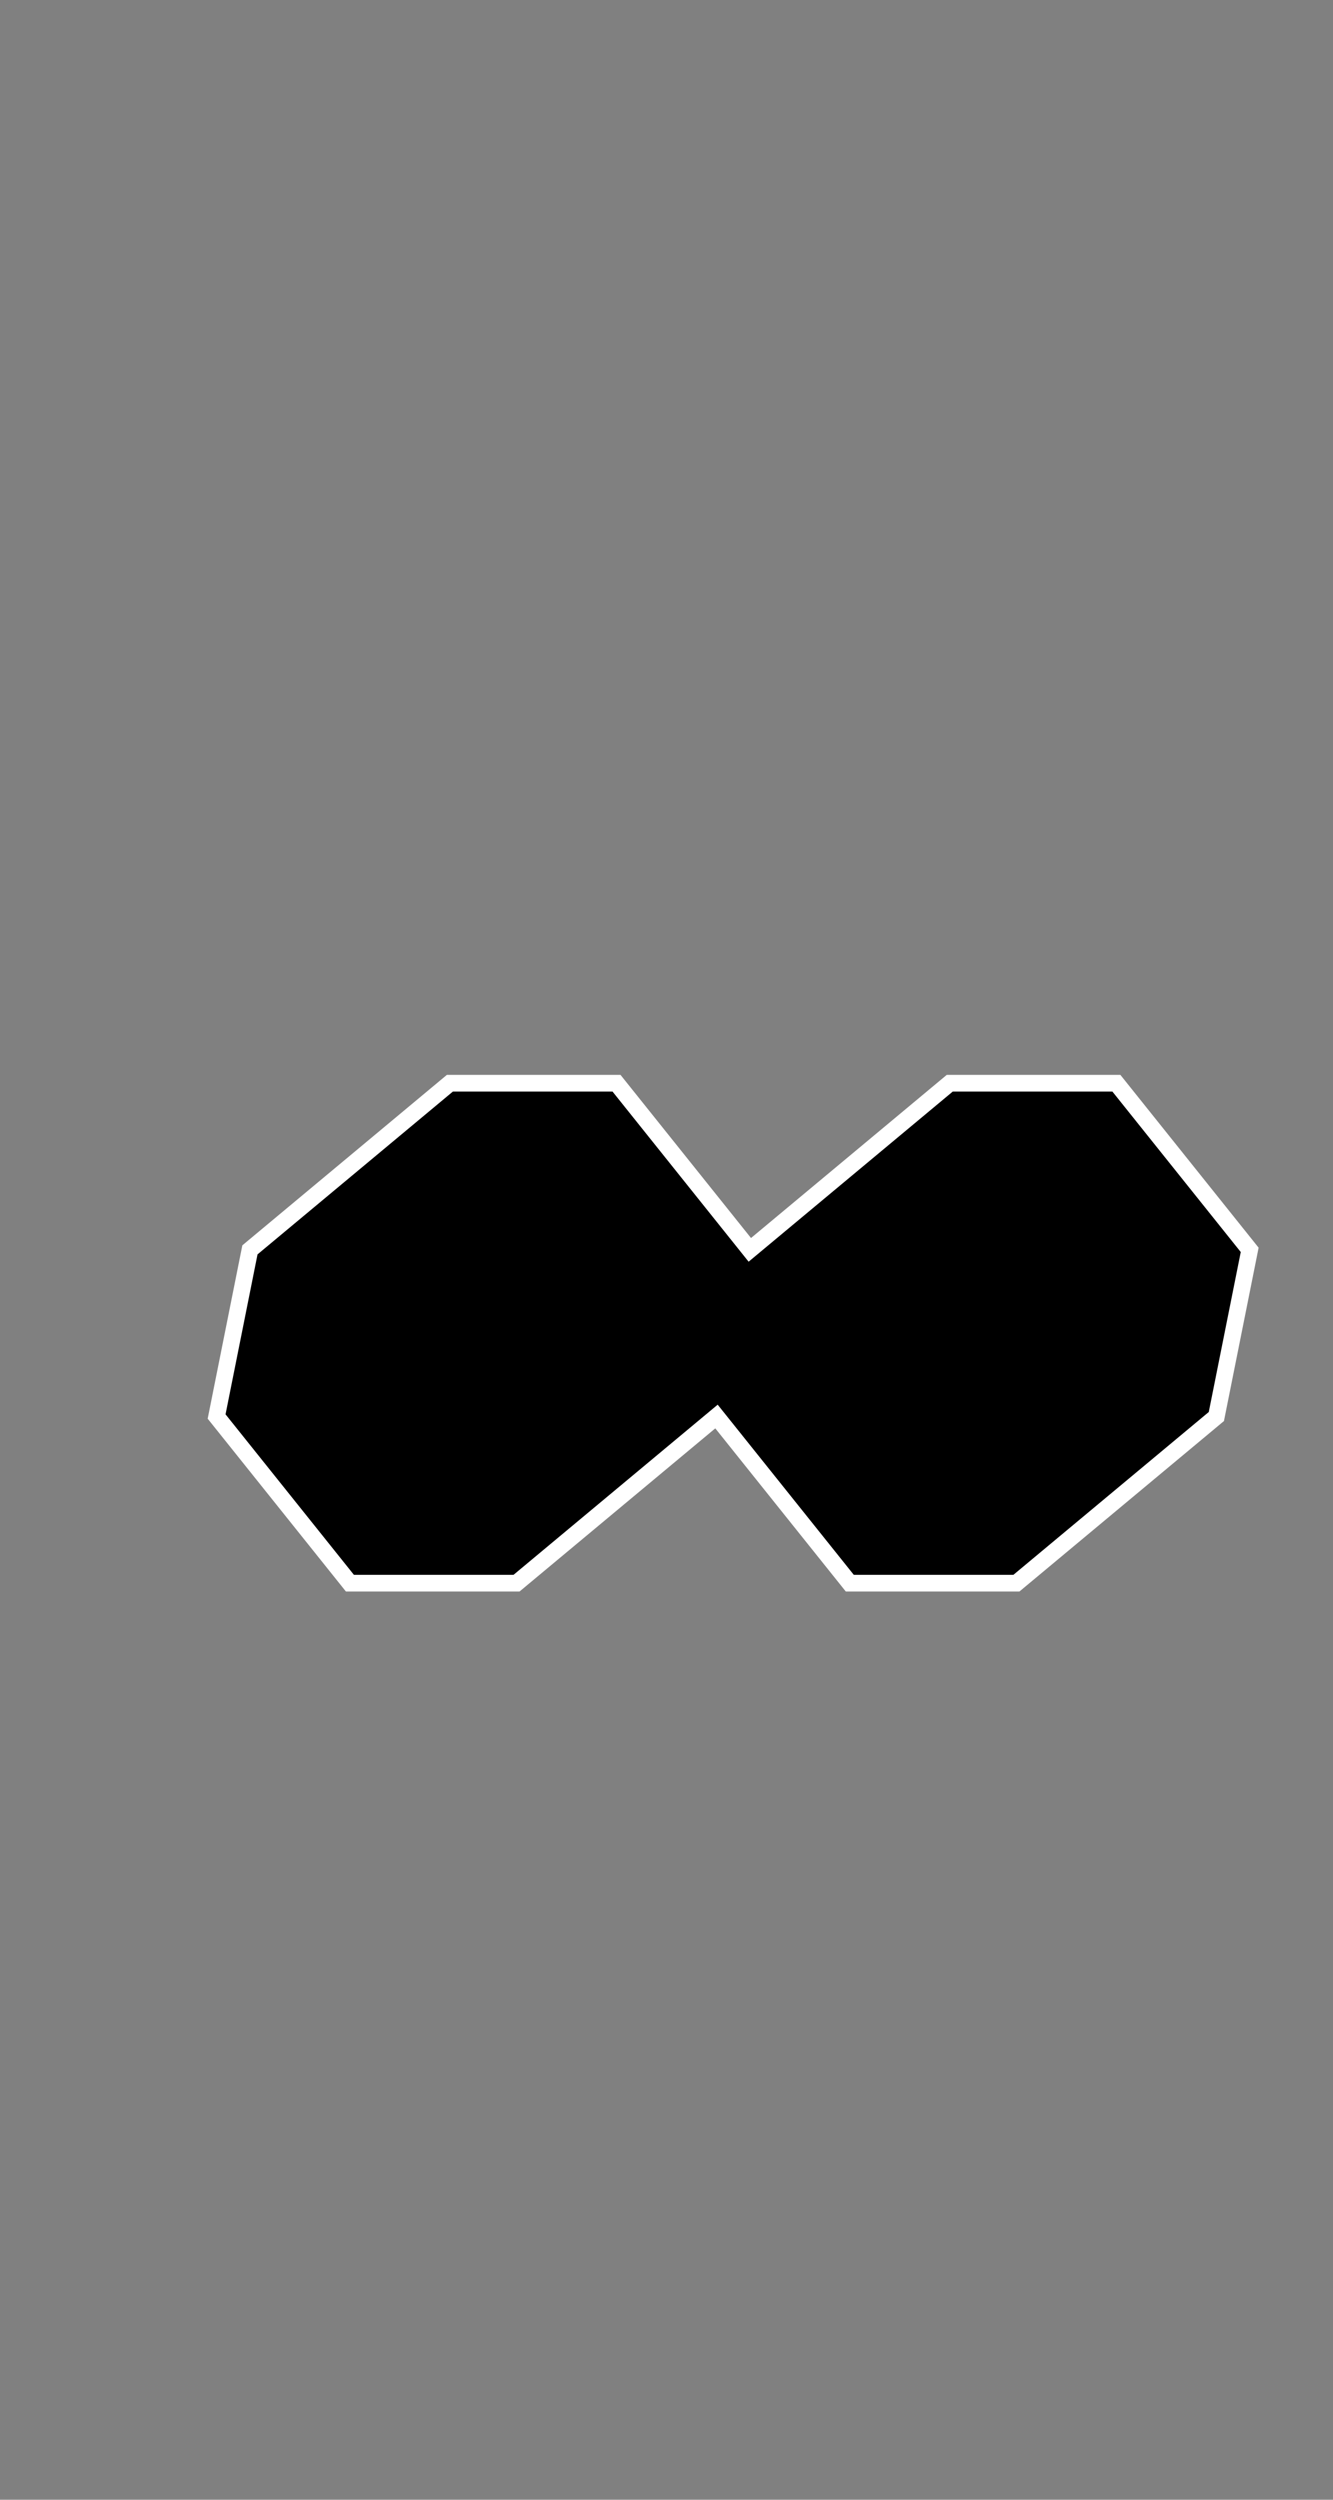 <svg viewBox="0 0 80 150" version="1.1" xmlns="http://www.w3.org/2000/svg" xmlns:xlink="http://www.w3.org/1999/xlink">
  <rect x="0" y="0" width="80" height="150" fill="#808080" stroke="none"/>
  <path d="
  M 0,0
  m 30,0
  m -15,75
  l 12,-10
  h 10
  l 8,10
  l 12,-10
  h 10
  l 8,10
  l -2,10
  l -12,10
  h -10
  l -8,-10
  l -12,10
  h -10
  l -8,-10
  z
  " fill="#000000" stroke="#ffffff" stroke-width="1" />
</svg>